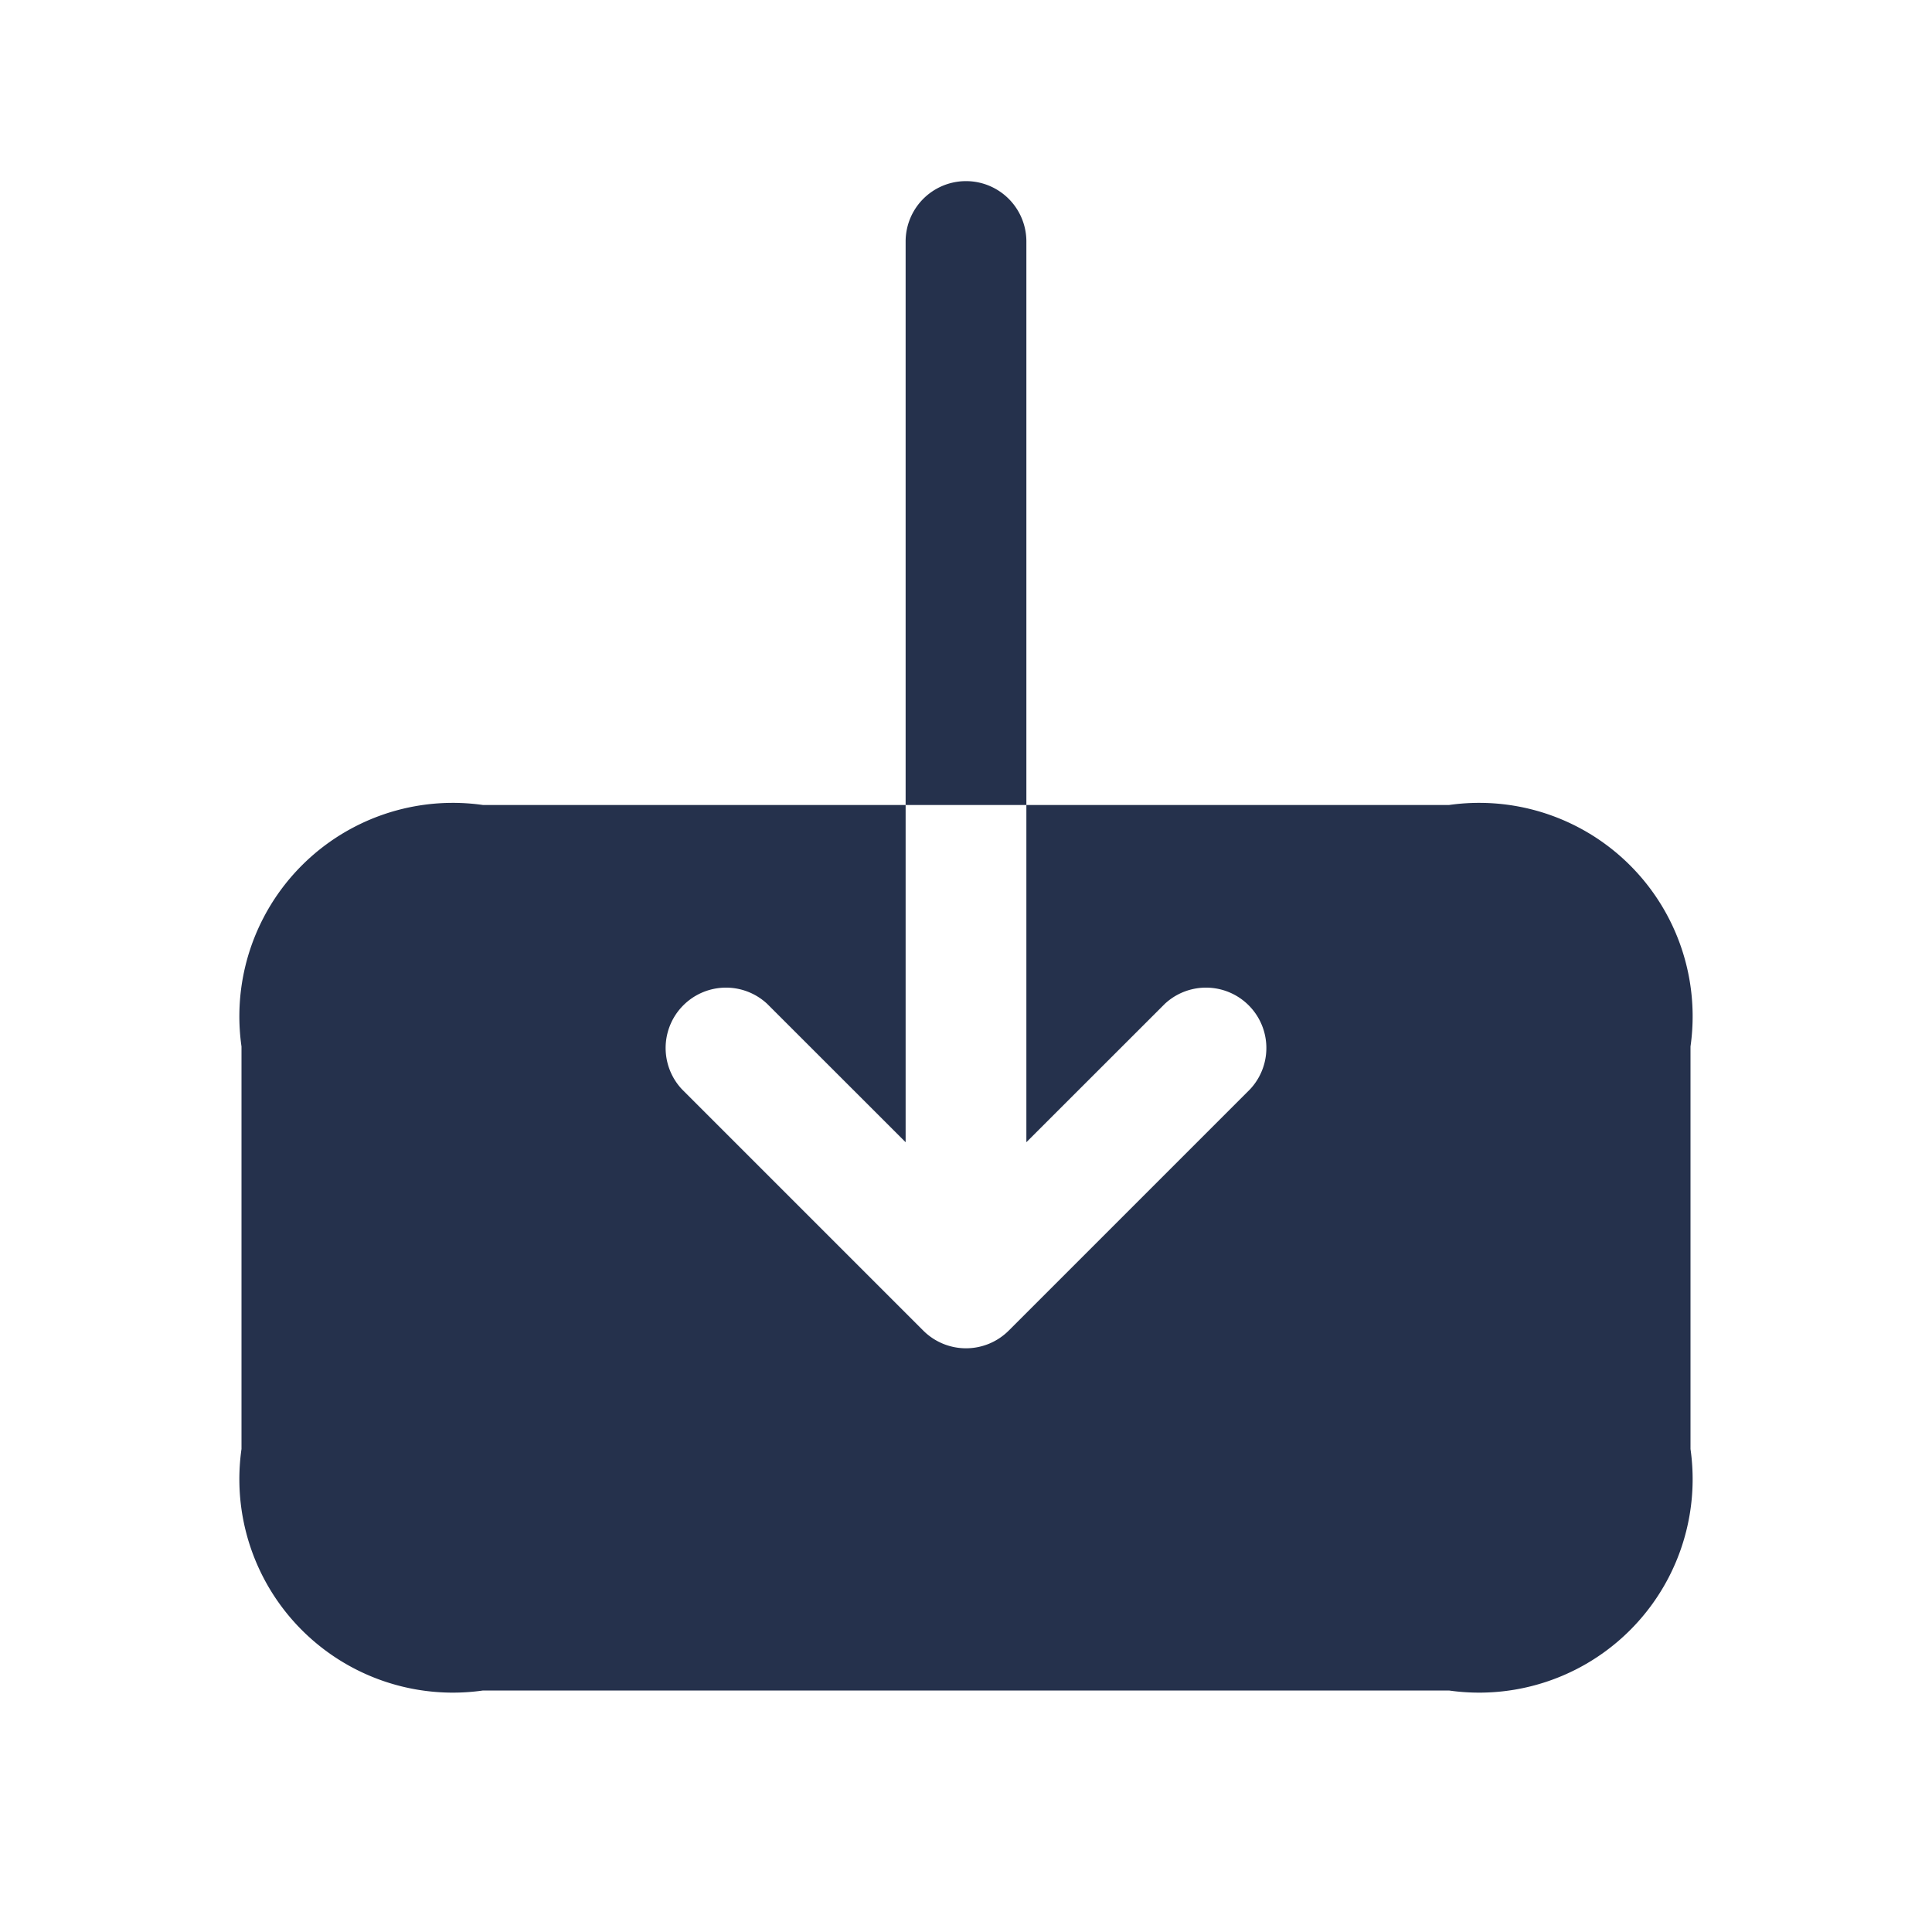 <svg id="Layer" xmlns="http://www.w3.org/2000/svg" viewBox="0 0 24 24"><defs><style>.cls-1{fill:#25314c;}</style></defs><path id="download" class="cls-1" d="M21,13v5a2.652,2.652,0,0,1-3,3H6a2.652,2.652,0,0,1-3-3V13a2.652,2.652,0,0,1,3-3h5.25v4.189L9.53,12.47a.75.75,0,0,0-1.06,1.06l3,3a.751.751,0,0,0,1.06,0l3-3a.75.75,0,0,0-1.06-1.06l-1.72,1.719V10H18A2.652,2.652,0,0,1,21,13ZM12.75,3a.75.75,0,0,0-1.5,0v7h1.5Z"/></svg>